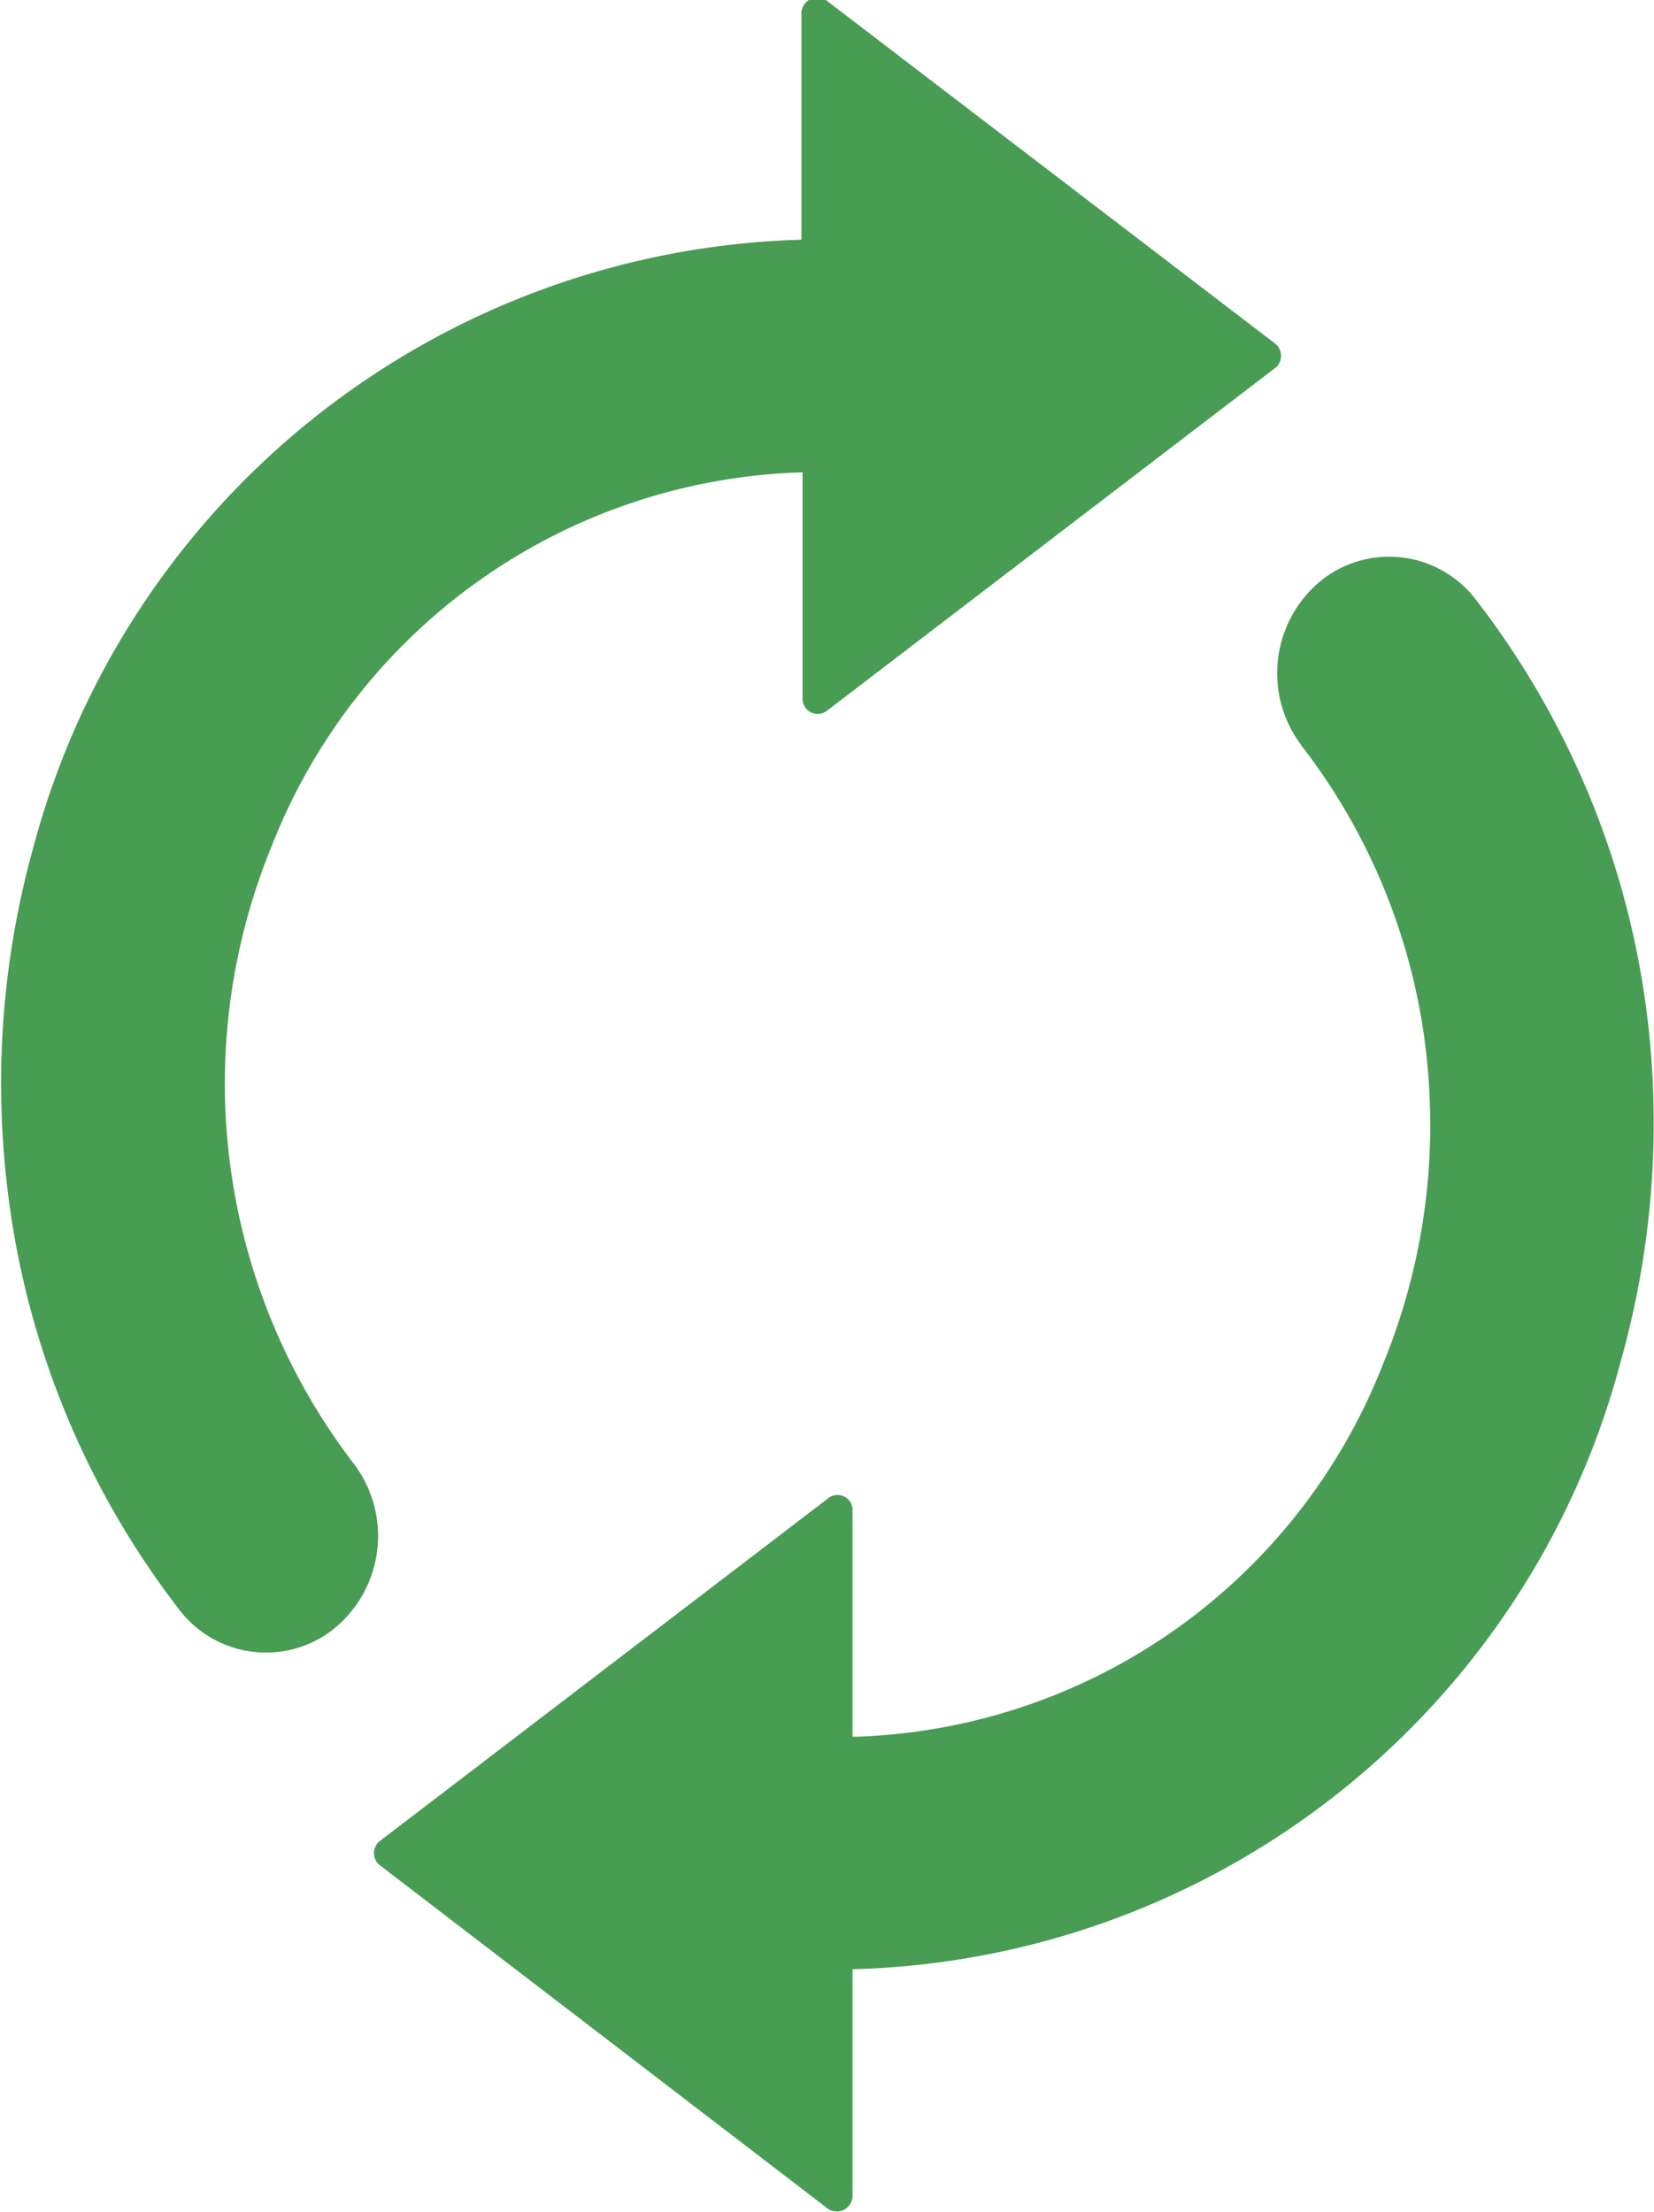 <svg xmlns="http://www.w3.org/2000/svg" width="14.88" height="19.906" viewBox="0 0 14.88 19.906">
  <defs>
    <style>
      .cls-1 {
        fill: #499c54;
        fill-rule: evenodd;
      }
    </style>
  </defs>
  <path class="cls-1" d="M1438.12,147.7a7.919,7.919,0,0,1,.24-3.013,7.362,7.362,0,0,1,6.91-5.467v-2.044a0.143,0.143,0,0,1,.23-0.105l4.04,3.09a0.142,0.142,0,0,1,0,.207l-4.04,3.09a0.136,0.136,0,0,1-.22-0.106v-2.039a5.292,5.292,0,0,0-4.78,3.374,5.625,5.625,0,0,0,.74,5.543,1.076,1.076,0,0,1-.19,1.5,0.981,0.981,0,0,1-1.39-.2A7.662,7.662,0,0,1,1438.12,147.7Zm11.65-3.926a5.54,5.54,0,0,1,1.15,3.135,5.643,5.643,0,0,1-.41,2.408,5.276,5.276,0,0,1-4.78,3.374V150.65a0.135,0.135,0,0,0-.22-0.105l-4.04,3.089a0.141,0.141,0,0,0,0,.207l4.03,3.09a0.142,0.142,0,0,0,.23-0.105v-2.044a7.343,7.343,0,0,0,6.91-5.467,7.915,7.915,0,0,0,.25-3.012,7.655,7.655,0,0,0-1.54-3.828,0.981,0.981,0,0,0-1.39-.2A1.076,1.076,0,0,0,1449.77,143.772Z" transform="translate(-1438.06 -137.063)"/>
</svg>
